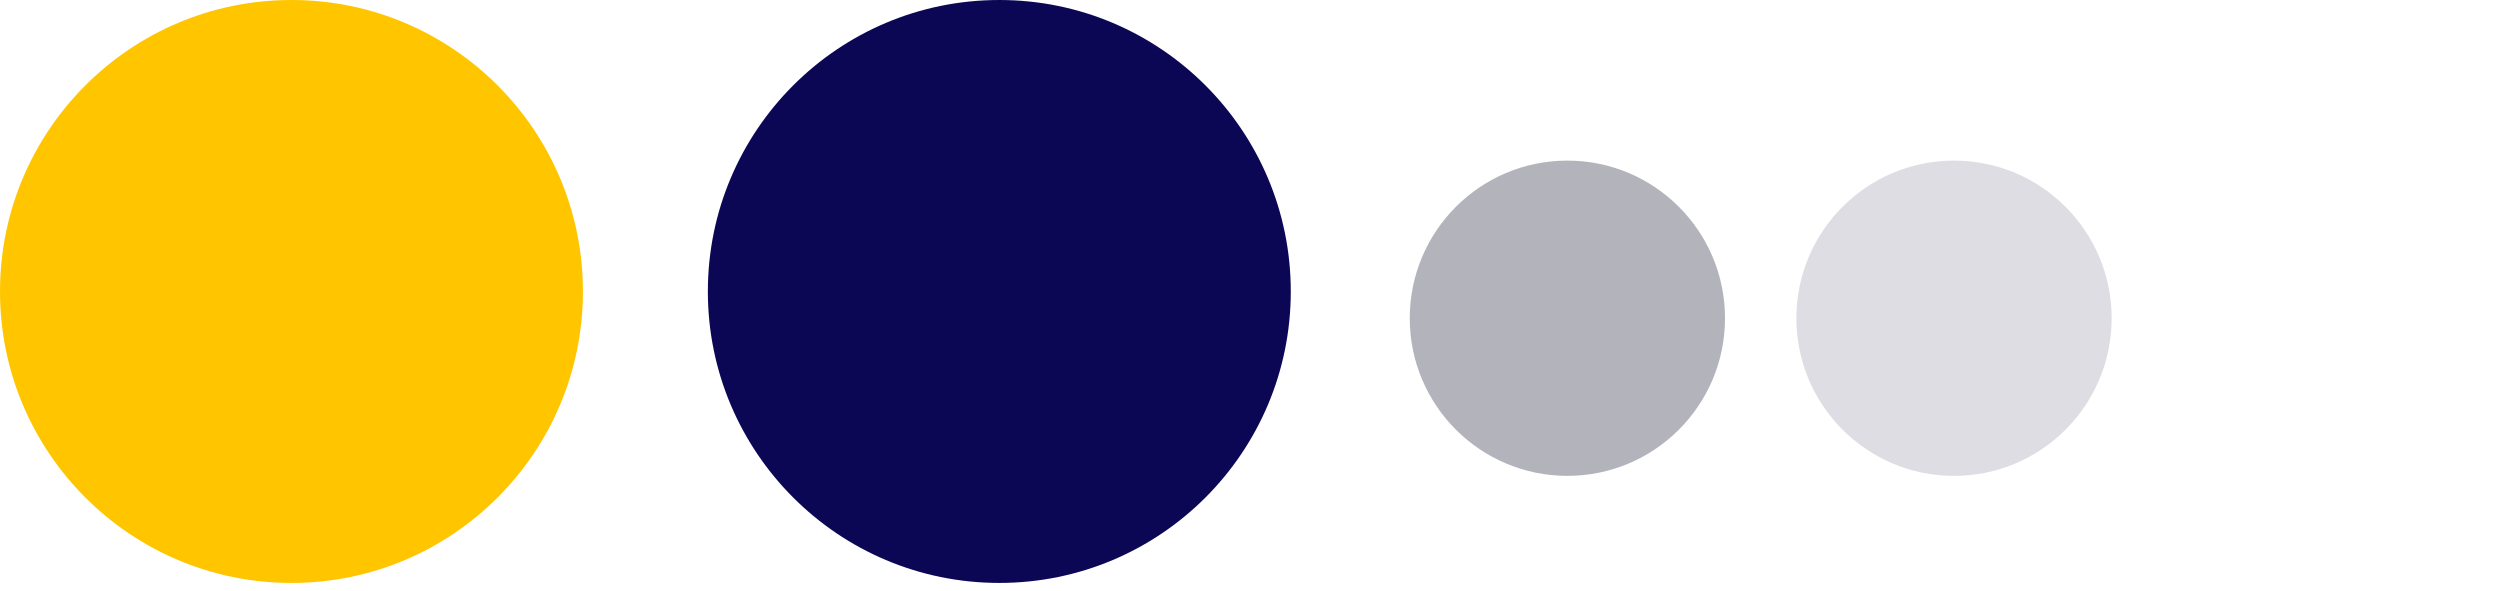 <svg viewBox="0 0 285.795 67.592" xmlns="http://www.w3.org/2000/svg"><circle cx="33.32" cy="33.32" fill="#ffc600" r="33.32"/><circle cx="114.24" cy="33.32" fill="#0c0755" r="33.32"/><circle cx="223.38" cy="36.38" fill="#dddde3" r="18.02"/><circle cx="179.18" cy="36.38" fill="#b3b3bb" r="18.02"/></svg>